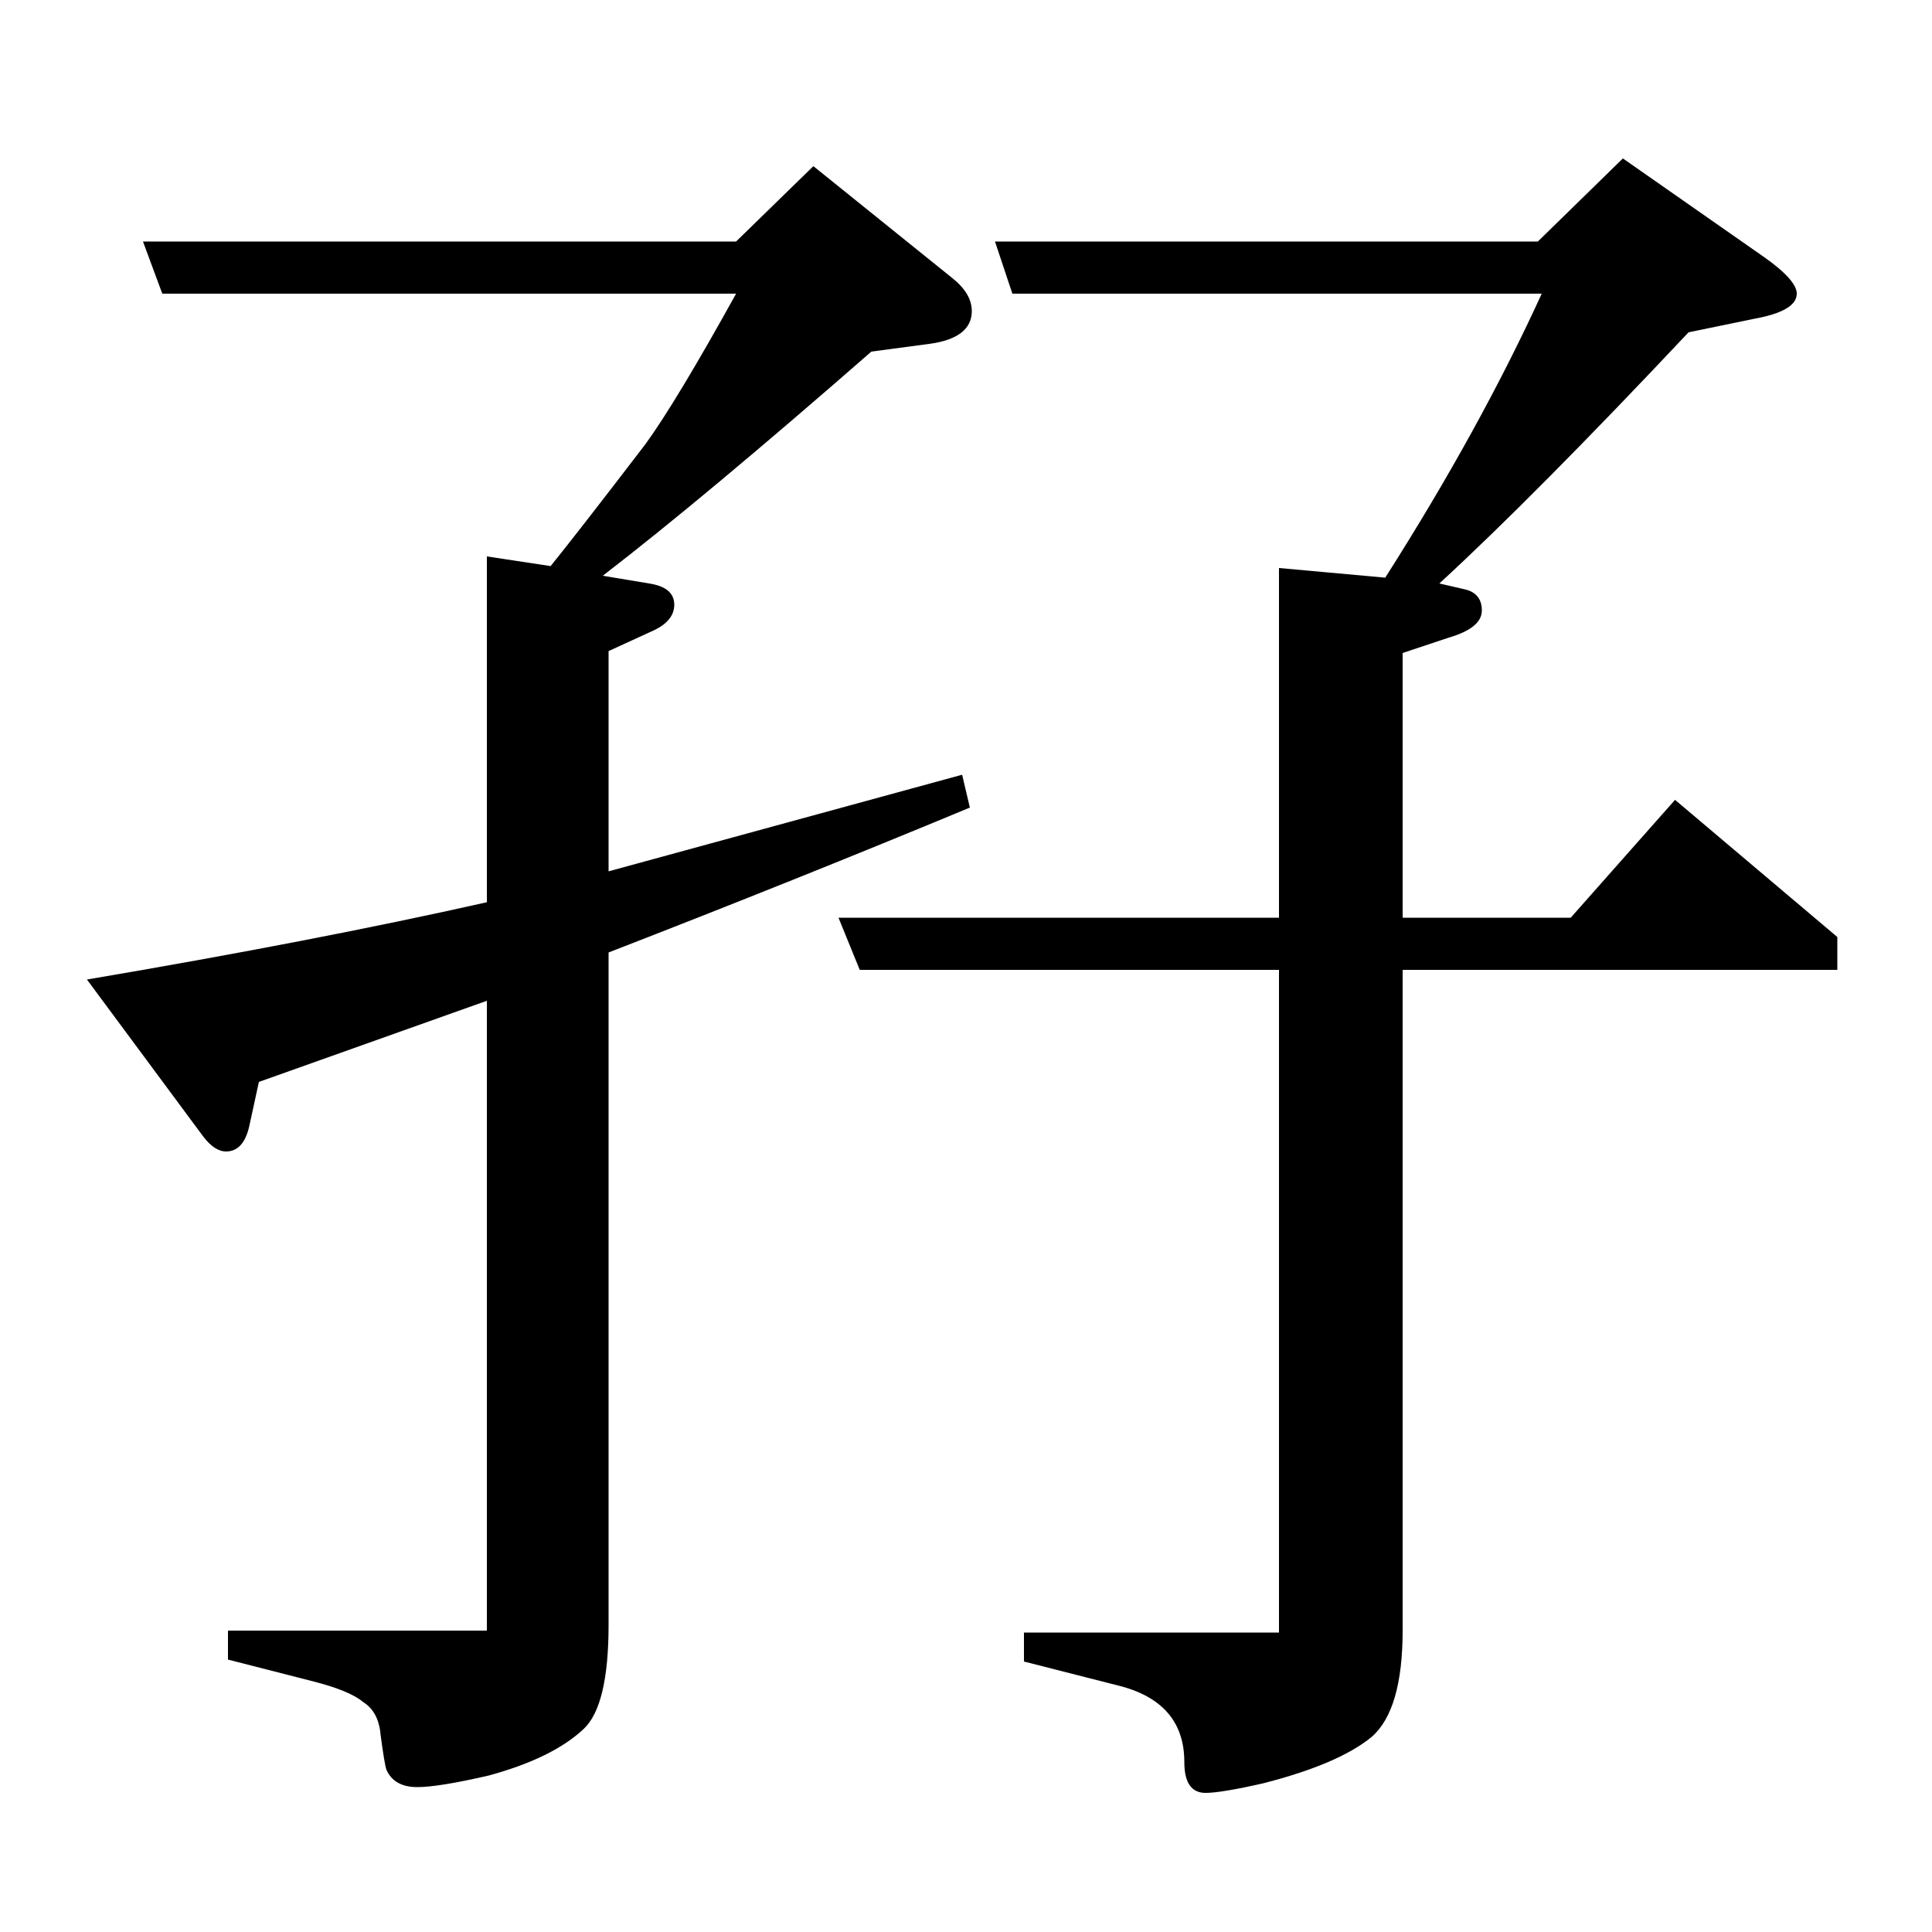 <?xml version="1.0" standalone="no"?>
<!DOCTYPE svg PUBLIC "-//W3C//DTD SVG 1.1//EN" "http://www.w3.org/Graphics/SVG/1.1/DTD/svg11.dtd" >
<svg xmlns="http://www.w3.org/2000/svg" xmlns:xlink="http://www.w3.org/1999/xlink" version="1.1" viewBox="0 -120 1000 1000">
  <g transform="matrix(1 0 0 -1 0 880)">
   <path fill="currentColor"
d="M252 156v326l-118 -42l-5 -23q-3 -13 -12 -13q-6 0 -12 8l-60 81q118 20 207 40v179l33 -5q13 16 49 63q16 22 47 78h-297l-10 27h307l40 39l72 -58q10 -8 10 -17q0 -14 -22 -17l-30 -4q-87 -76 -139 -116l24 -4q13 -2 13 -11q0 -8 -10 -13l-24 -11v-114l183 50l4 -17
q-89 -37 -187 -75v-348q0 -42 -13 -54q-16 -15 -49 -24q-26 -6 -37 -6q-12 0 -16 9q-1 3 -3 18q-1 12 -9 17q-7 6 -27 11l-43 11v15h134zM445 498l-11 27h228v181l55 -5q49 77 81 147h-274l-9 27h281l44 43l73 -51q17 -12 17 -19q0 -9 -22 -13l-34 -7q-80 -85 -129 -130
l13 -3q9 -2 9 -11t-17 -14l-24 -8v-137h87l54 61l84 -71v-17h-225v-342q0 -41 -16 -55q-17 -14 -56 -24q-22 -5 -30 -5q-11 0 -11 16q0 30 -32 39l-51 13v15h132v343h-217z" />
  </g>

</svg>

